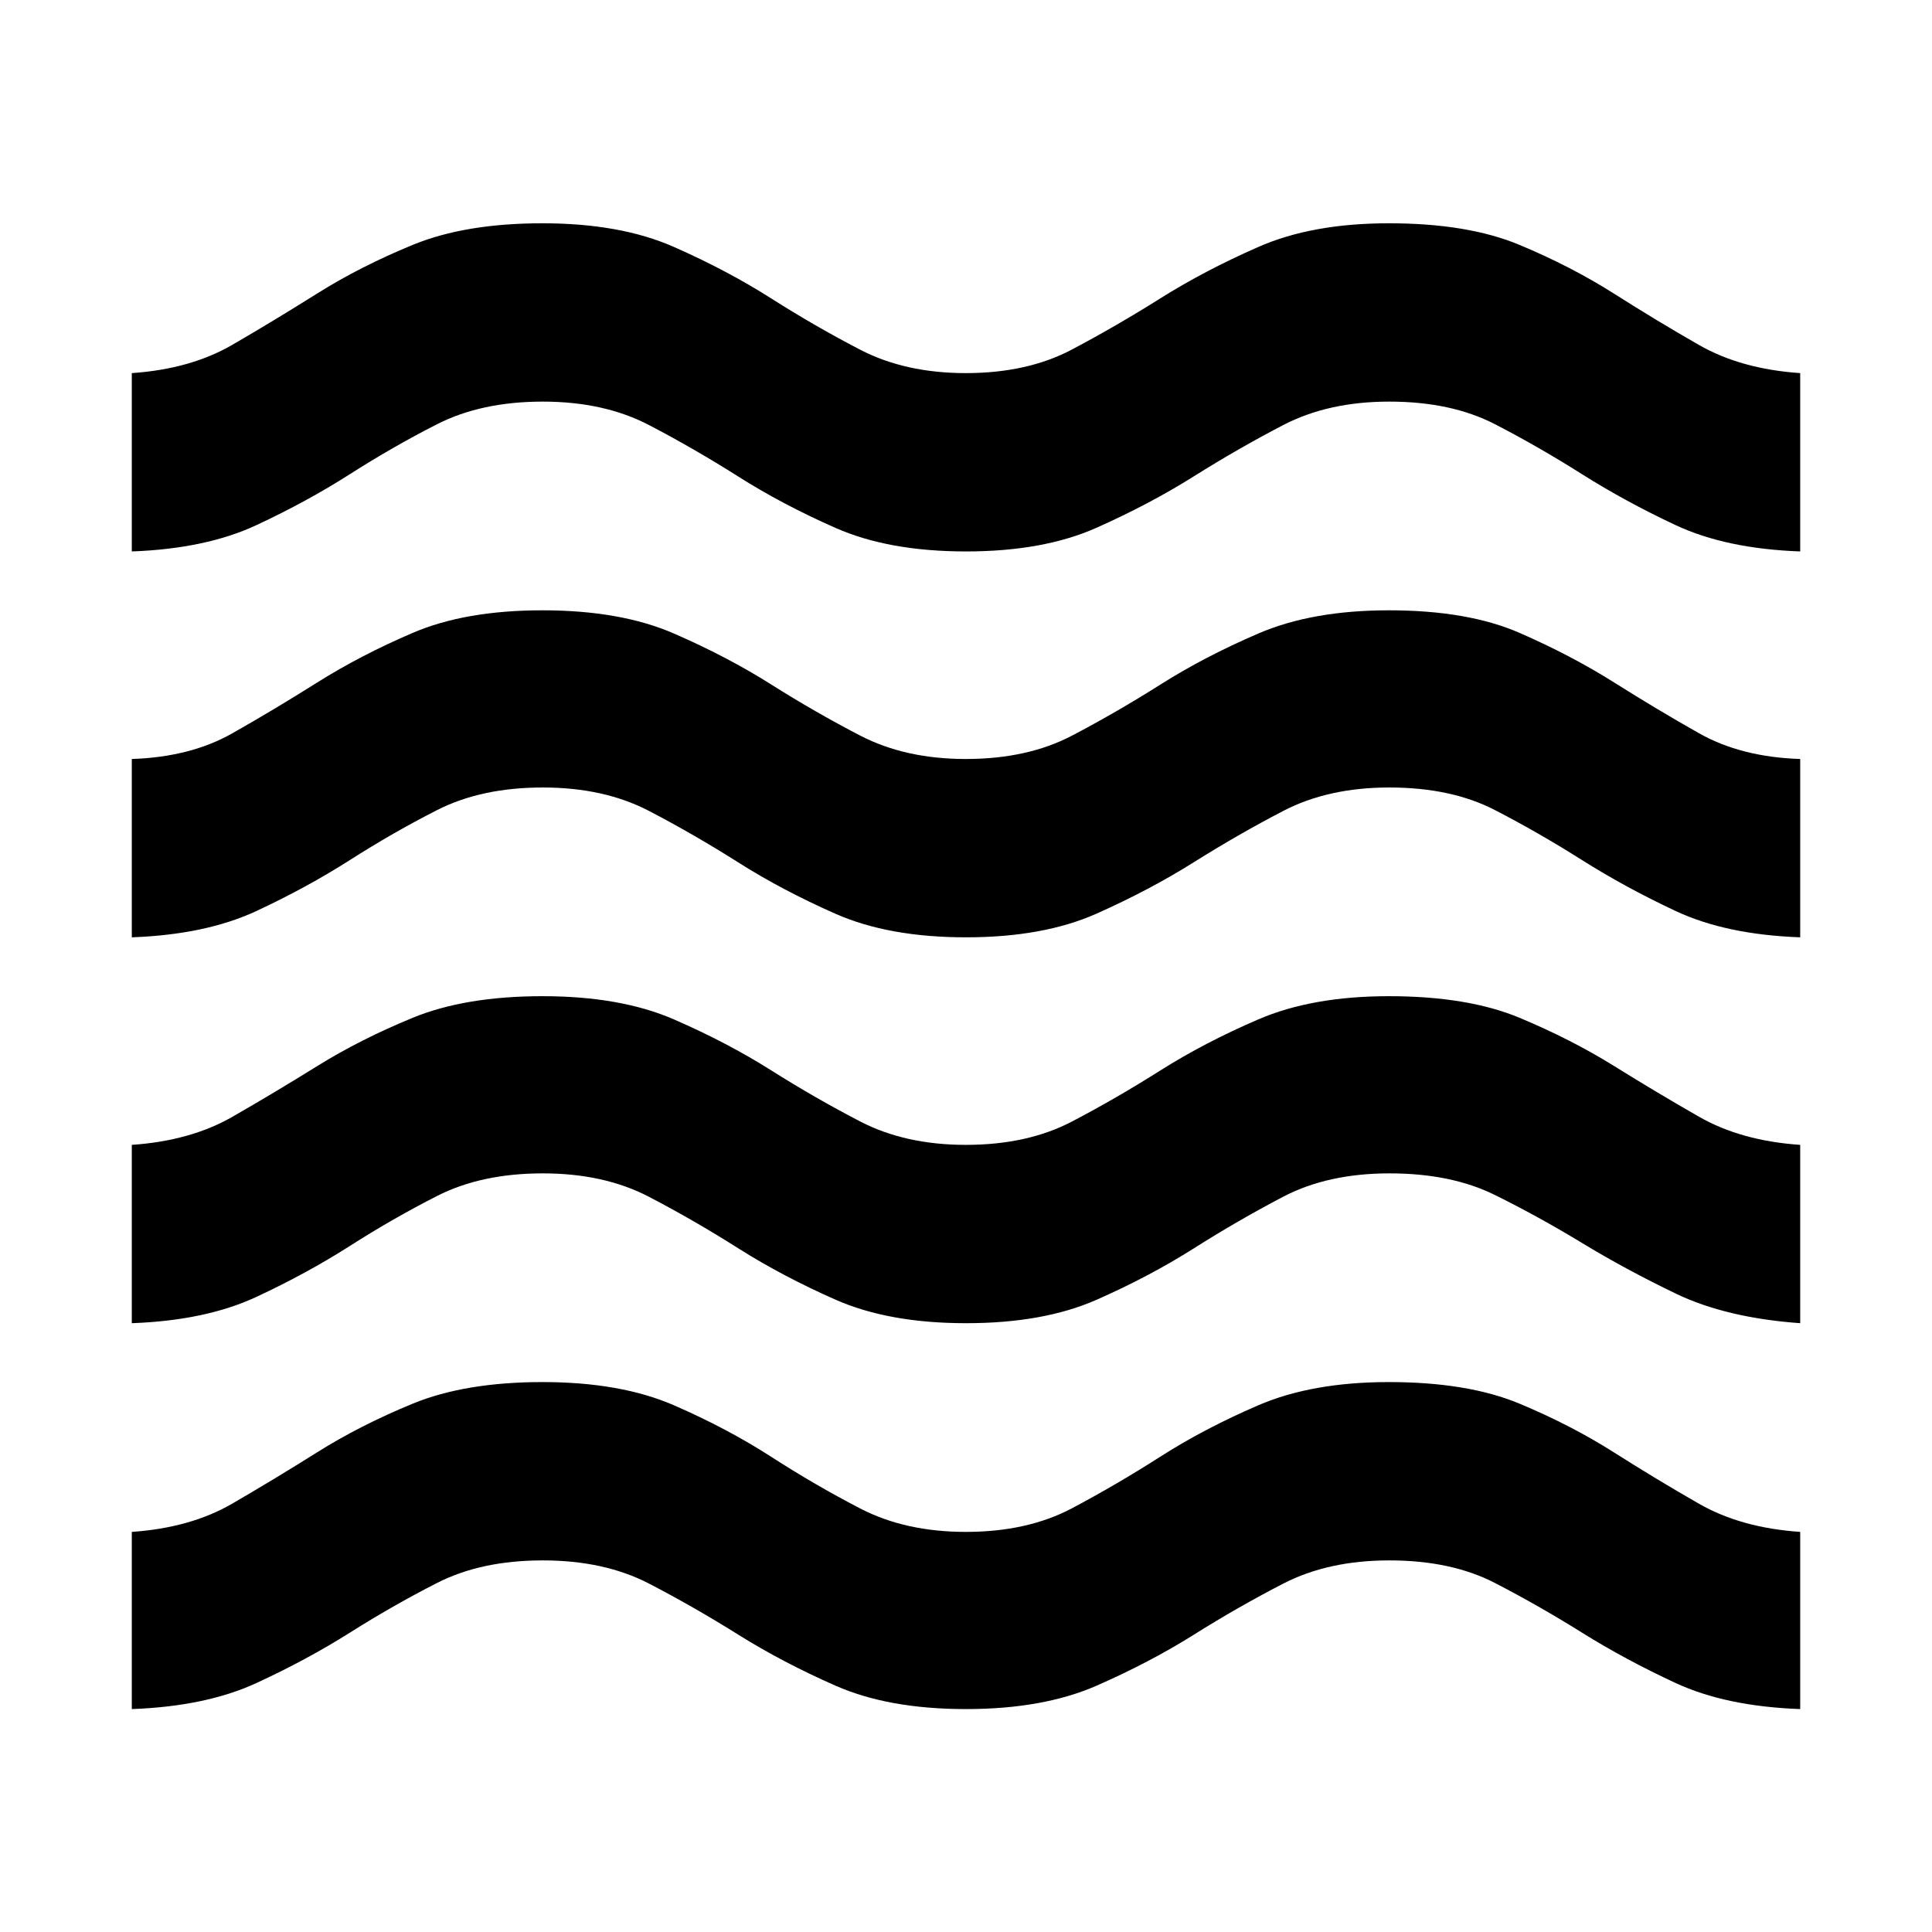 <svg xmlns="http://www.w3.org/2000/svg" height="40" viewBox="0 -960 960 960" width="40"><path d="M65.49-110.77v-88.04q29.15-2 49.94-14.06 20.78-12.06 42.16-25.49 21.38-13.44 47.5-24.17 26.12-10.73 64.5-10.73 38.76 0 65.29 11.54 26.54 11.55 48.35 25.61 21.82 14.07 44.23 25.68 22.42 11.62 52.45 11.62 30.58 0 52.73-11.73 22.14-11.72 43.96-25.68 21.81-13.95 48.62-25.5 26.8-11.54 64.89-11.54 39.22 0 64.93 10.73 25.7 10.73 47.03 24.28 21.32 13.54 42.22 25.49t50.22 13.95v88.04q-36.81-1.33-61.85-12.92-25.03-11.6-46.59-25.07-21.56-13.47-43.27-24.68-21.7-11.21-52.5-11.21-30.27 0-52.67 11.54-22.4 11.55-44.37 25.35t-48.46 25.4q-26.5 11.59-64.85 11.59-38.34 0-64.71-11.59-26.38-11.6-48.42-25.4-22.05-13.8-44.3-25.35-22.26-11.54-52.77-11.54-30.62 0-52.58 11.21-21.97 11.21-43.3 24.68-21.34 13.47-46.5 25.07-25.16 11.59-61.88 12.92Zm0-191.74v-88.61q29.15-2 49.94-13.92 20.78-11.93 42.16-25.21 21.38-13.29 47.5-24.02t64.5-10.73q38.76 0 65.29 11.54 26.54 11.55 48.35 25.33 21.82 13.78 44.23 25.4 22.42 11.61 52.45 11.61 30.58 0 52.73-11.59 22.14-11.59 43.96-25.4 21.81-13.8 48.62-25.35Q652.02-465 690.11-465q39.22 0 64.93 10.73 25.7 10.73 47.03 23.99 21.32 13.27 42.22 25.21 20.9 11.95 50.22 13.95v88.61q-36.81-2.66-61.85-14.72-25.03-12.06-46.59-25.16-21.56-13.1-43.27-23.83-21.7-10.74-52.35-10.74-30.65 0-52.86 11.62-22.21 11.61-44.42 25.67-22.21 14.05-48.5 25.61-26.3 11.55-64.64 11.55-38.35 0-64.8-11.66-26.45-11.66-48.38-25.55-21.93-13.89-44.31-25.56-22.37-11.68-52.78-11.68-30.5 0-52.53 11.21t-43.36 24.84q-21.34 13.62-46.5 25.35-25.16 11.72-61.88 13.05Zm0-191.74v-88.61q29.09-.95 49.9-12.73 20.82-11.79 42.2-25.26 21.38-13.47 47.5-24.68 26.12-11.21 64.5-11.21 38.76 0 65.29 11.54 26.54 11.55 48.35 25.33 21.82 13.78 44.23 25.4 22.42 11.61 52.45 11.61 30.58 0 52.73-11.59 22.14-11.59 43.96-25.4 21.81-13.8 48.62-25.35 26.8-11.54 64.89-11.54 39.22 0 64.93 11.21 25.7 11.21 47.03 24.66 21.32 13.45 42.22 25.25 20.9 11.81 50.22 12.76v88.61q-36.81-1.33-61.85-13.05-25.03-11.73-46.59-25.35-21.56-13.63-43.27-24.84-21.7-11.21-52.5-11.21-30.27 0-52.67 11.65-22.4 11.65-44.45 25.5-22.05 13.85-48.43 25.58-26.38 11.72-64.72 11.72-38.35 0-64.8-11.66-26.45-11.66-48.38-25.55-21.93-13.89-44.31-25.56-22.37-11.68-52.78-11.68-30.5 0-52.53 11.21t-43.36 24.84q-21.34 13.62-46.5 25.35-25.16 11.72-61.88 13.05Zm0-191.74v-88.61q29.15-2 49.94-14.05 20.78-12.06 42.16-25.5 21.38-13.43 47.48-24.16 26.09-10.74 64.44-10.74 38.72 0 65.31 11.74 26.6 11.73 48.41 25.61 21.82 13.87 44.23 25.49 22.42 11.61 52.45 11.61 30.58 0 52.73-11.72 22.14-11.72 44.04-25.49 21.9-13.77 48.62-25.5 26.72-11.74 64.81-11.74 39.22 0 64.93 10.74 25.7 10.73 47.03 24.27 21.32 13.55 42.22 25.5 20.9 11.94 50.22 13.94v88.61q-36.81-1.33-61.85-13.05-25.03-11.73-46.59-25.35-21.56-13.63-43.27-24.84-21.7-11.21-52.5-11.21-30.27 0-52.67 11.65-22.4 11.65-44.45 25.5-22.05 13.85-48.43 25.58-26.38 11.72-64.72 11.72-38.35 0-64.8-11.66-26.45-11.66-48.38-25.55-21.93-13.89-44.31-25.56-22.37-11.68-52.78-11.68-30.5 0-52.53 11.21t-43.36 24.84q-21.34 13.62-46.5 25.35-25.16 11.72-61.88 13.05Z"/></svg>